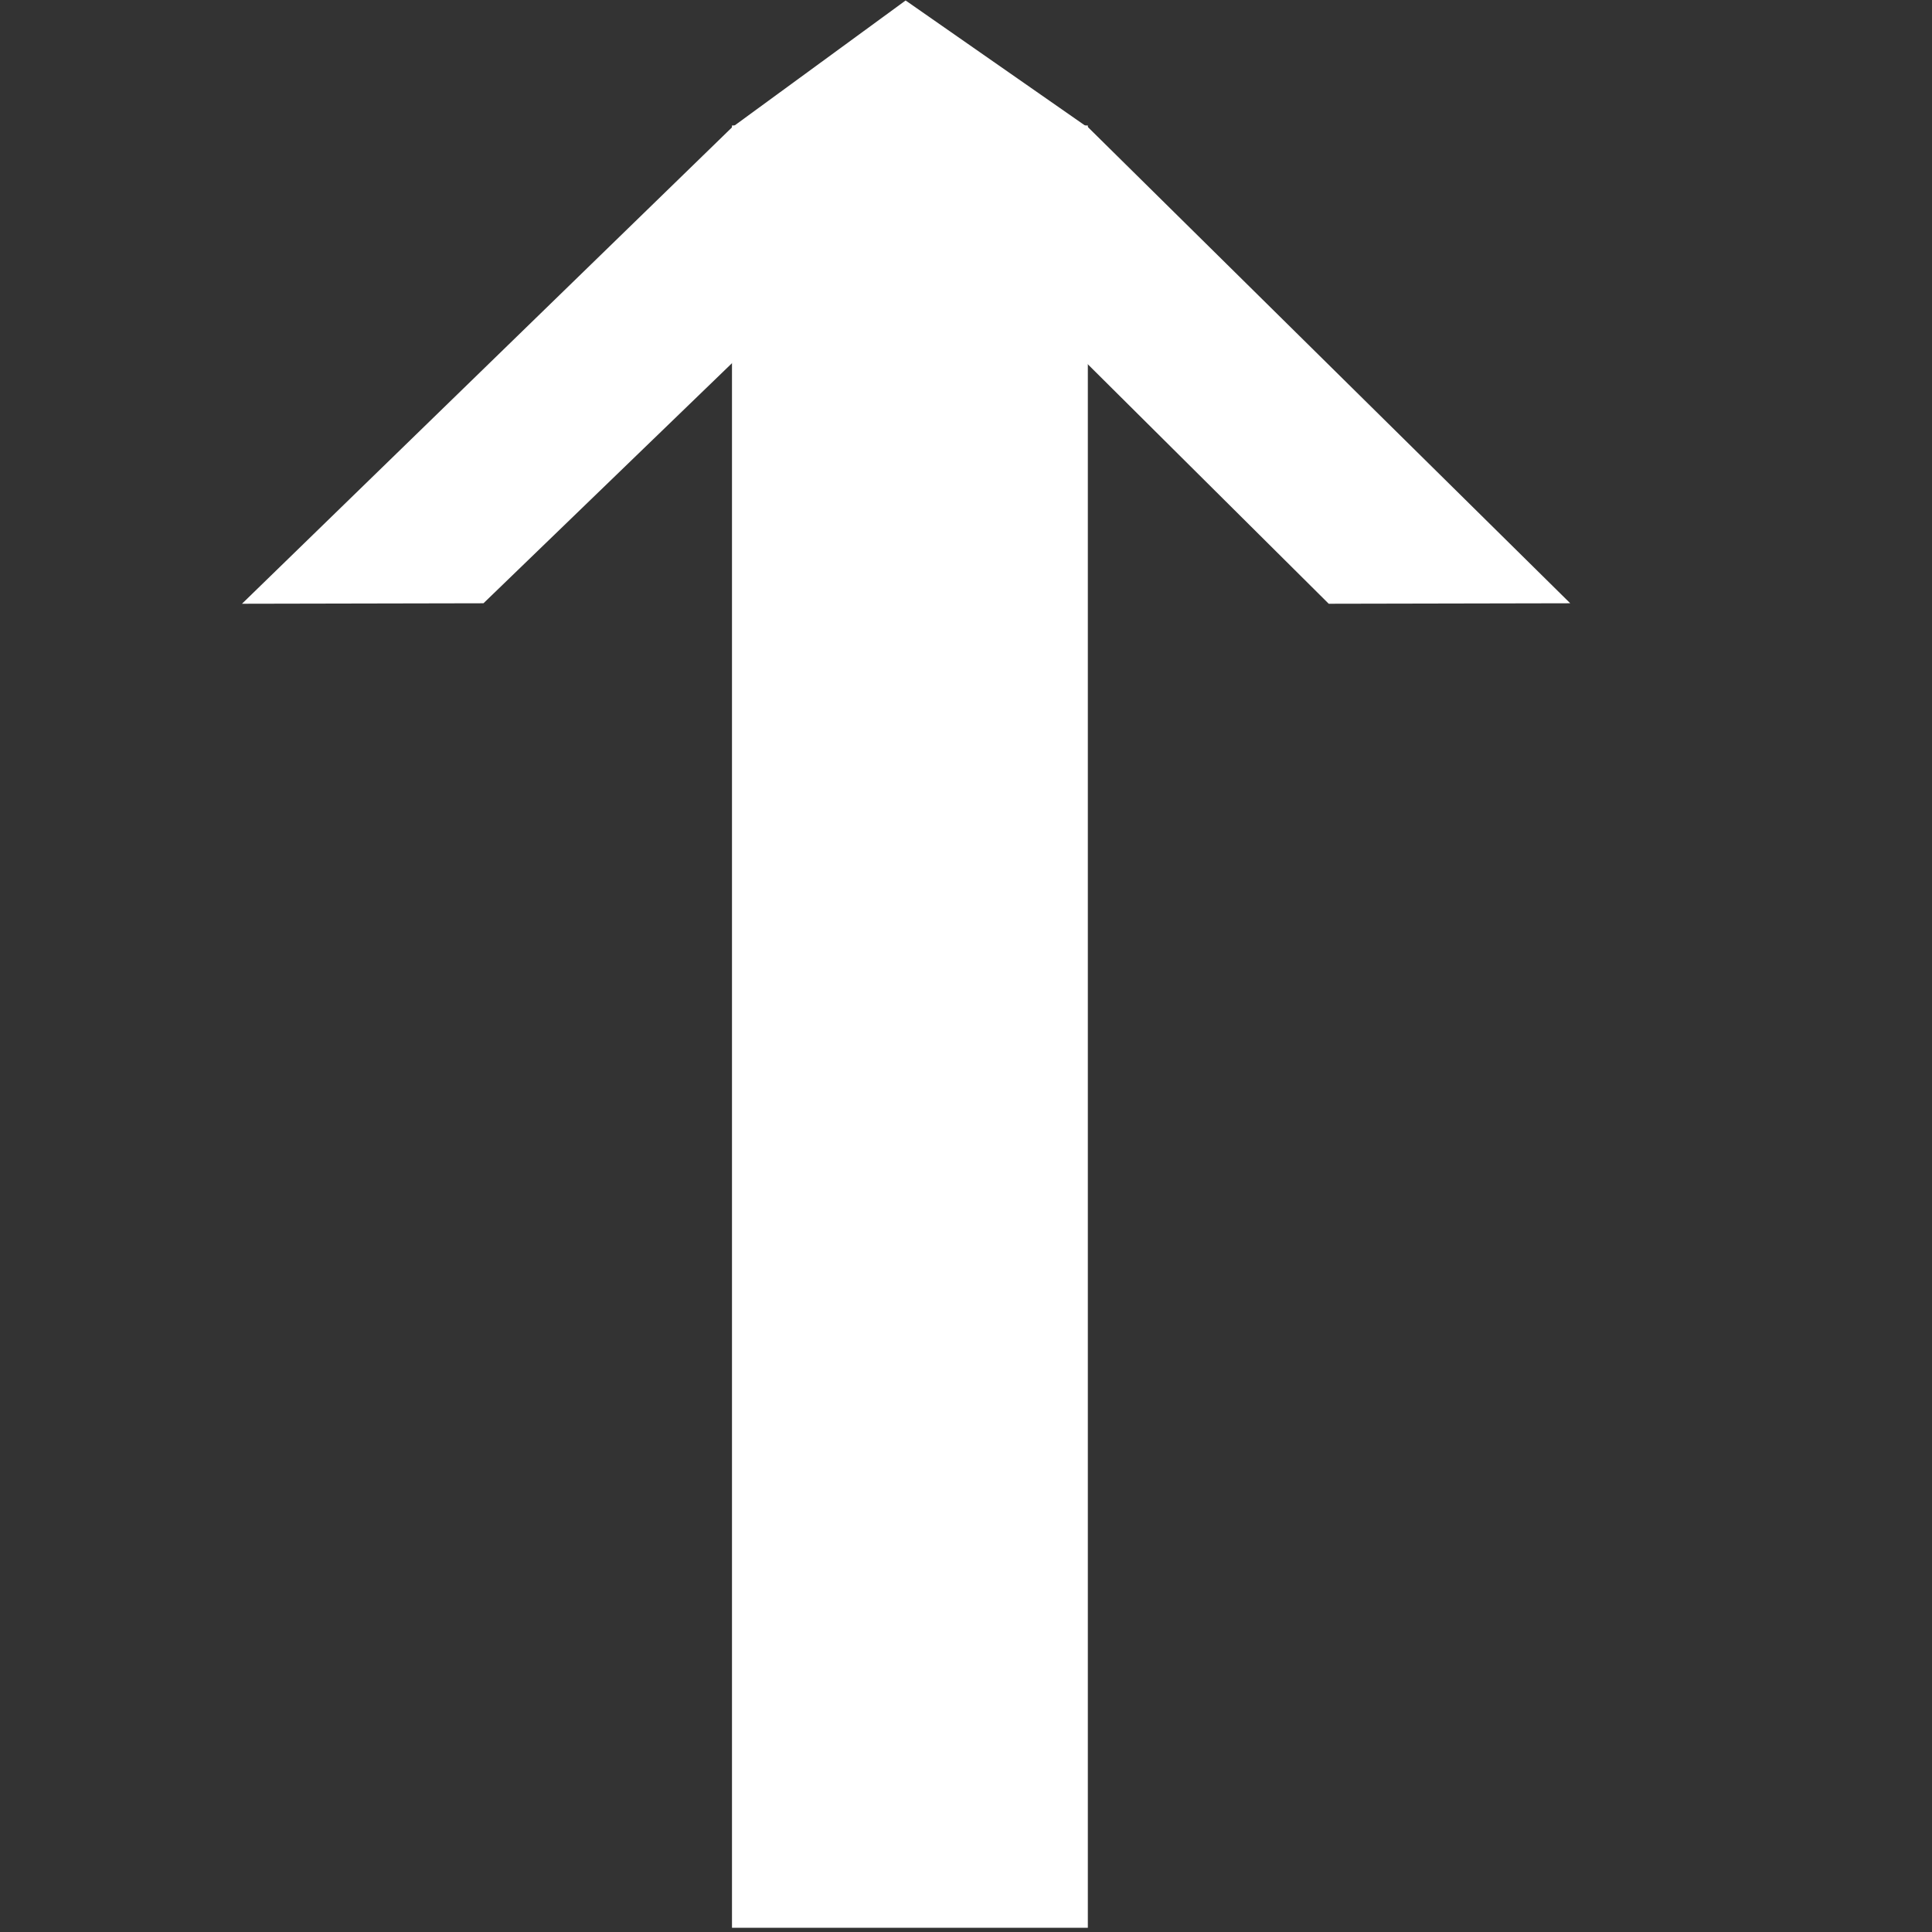 <?xml version="1.0" encoding="UTF-8" standalone="no"?>
<!-- Created with Inkscape (http://www.inkscape.org/) -->

<svg
   width="16.0px"
   height="16.0px"
   viewBox="0 0 16.0 16.0"
   version="1.1"
   id="SVGRoot"
   sodipodi:docname="air_jump.svg"
   inkscape:version="1.2.2 (732a01da63, 2022-12-09)"
   xmlns:inkscape="http://www.inkscape.org/namespaces/inkscape"
   xmlns:sodipodi="http://sodipodi.sourceforge.net/DTD/sodipodi-0.dtd"
   xmlns="http://www.w3.org/2000/svg"
   xmlns:svg="http://www.w3.org/2000/svg">
  <rect x="0" y="0" width="16.0" height="16.0" fill="#333333" stroke="none"/>
  <sodipodi:namedview
     id="namedview581"
     pagecolor="#505050"
     bordercolor="#eeeeee"
     borderopacity="1"
     inkscape:showpageshadow="0"
     inkscape:pageopacity="0"
     inkscape:pagecheckerboard="0"
     inkscape:deskcolor="#505050"
     inkscape:document-units="px"
     showgrid="true"
     inkscape:zoom="64"
     inkscape:cx="11.09375"
     inkscape:cy="7.609375"
     inkscape:window-width="1718"
     inkscape:window-height="1401"
     inkscape:window-x="1713"
     inkscape:window-y="0"
     inkscape:window-maximized="0"
     inkscape:current-layer="layer1">
    <inkscape:grid
       type="xygrid"
       id="grid587" />
  </sodipodi:namedview>
  <defs
     id="defs576" />
  <g
     inkscape:label="Layer 1"
     inkscape:groupmode="layer"
     id="layer1">
    <rect
       style="fill:#ffffff;stroke-width:0.952"
       id="rect646"
       width="2.947"
       height="14.926"
       x="6.062"
       y="1.039" />
    <path
       style="fill:#ffffff"
       d="M 6.07,1.047 2.004,5 4.004,4.996 6.074,2.996 Z"
       id="path764" />
    <path
       style="fill:#ffffff"
       d="m 9,1.043 4.004,3.953 -2,0.004 -2.016,-2.004 z"
       id="path766" />
    <path
       style="fill:#ffffff"
       d="M 6.062,1.055 7.5,0.004 9.008,1.055 Z"
       id="path768" />
  </g>
</svg>
